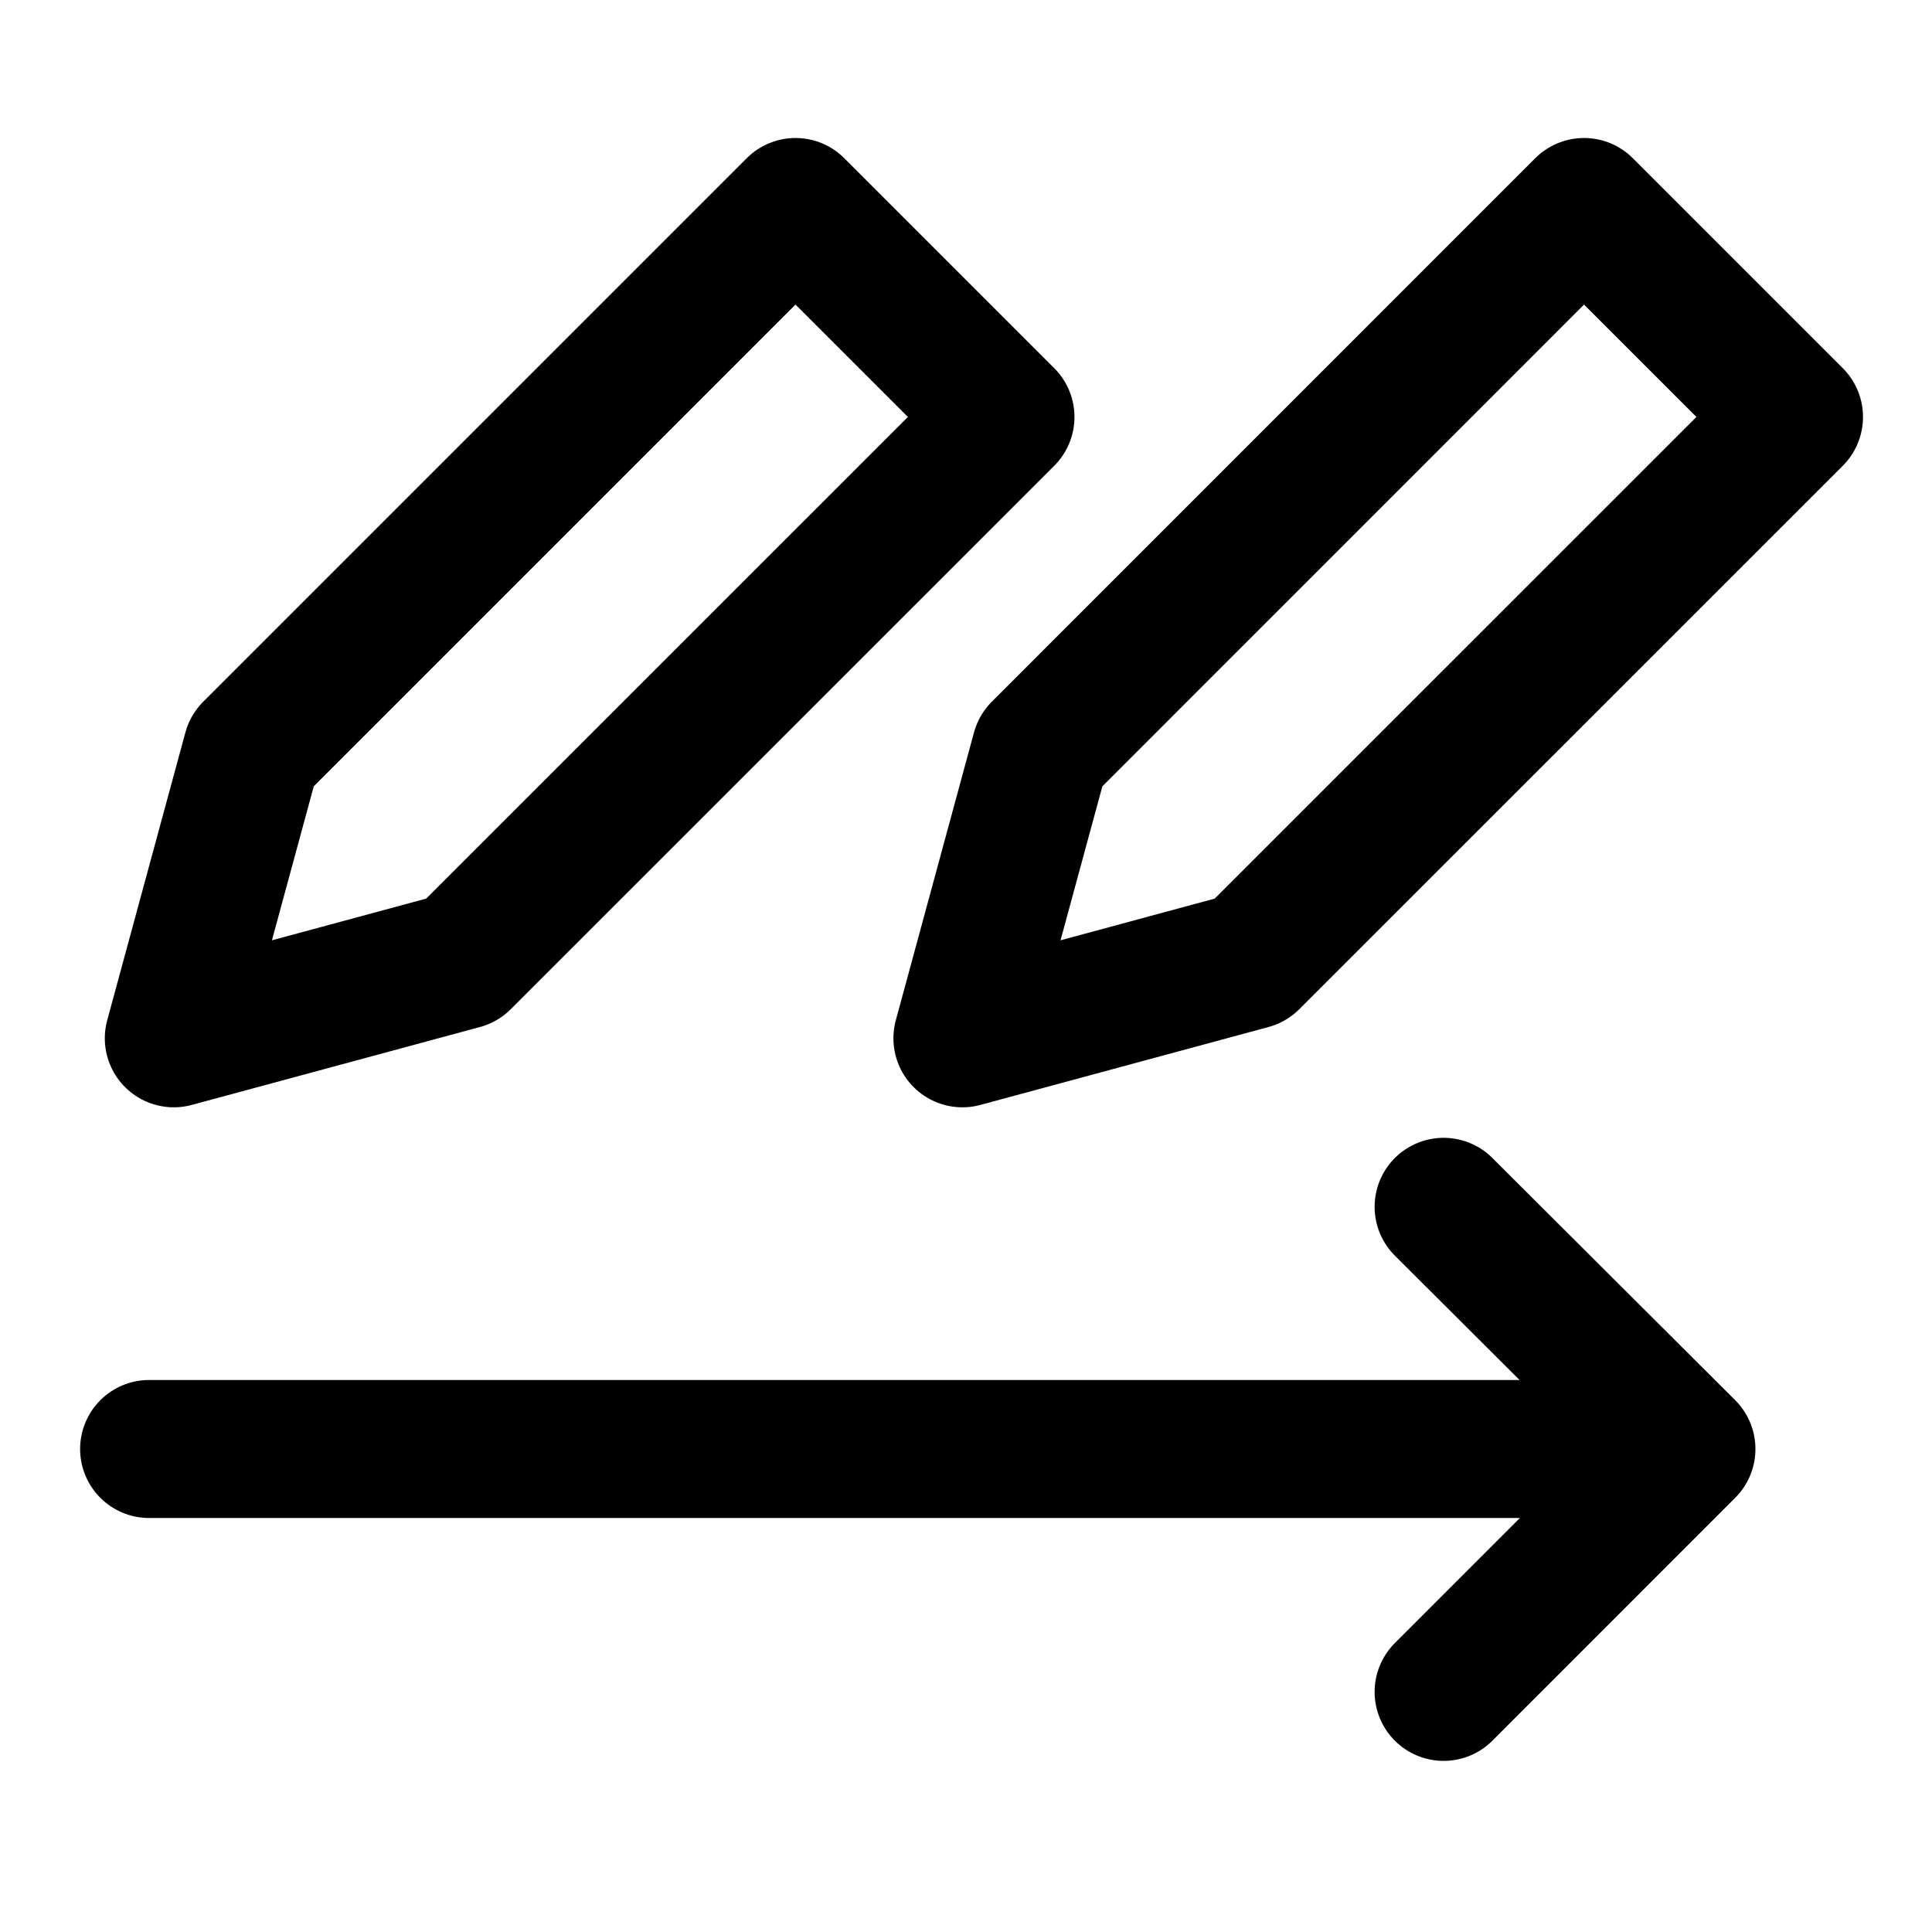 <svg width="24" height="24" viewBox="0 0 28 28" fill="none" xmlns="http://www.w3.org/2000/svg" stroke-width="2" stroke-linecap="round" stroke-linejoin="round" stroke="#000000"><path d="M11.529 3L14.572 6.043L6.695 13.919L2.519 15.048L3.652 10.877L11.529 3Z"></path><path d="M22.957 3L26 6.043L18.123 13.919L13.948 15.048L15.081 10.877L22.957 3Z"></path><path d="M23.761 21L2.161 21M20.922 17.49L24.441 21L20.922 24.52" fill="none" data-nofill="true"></path></svg>